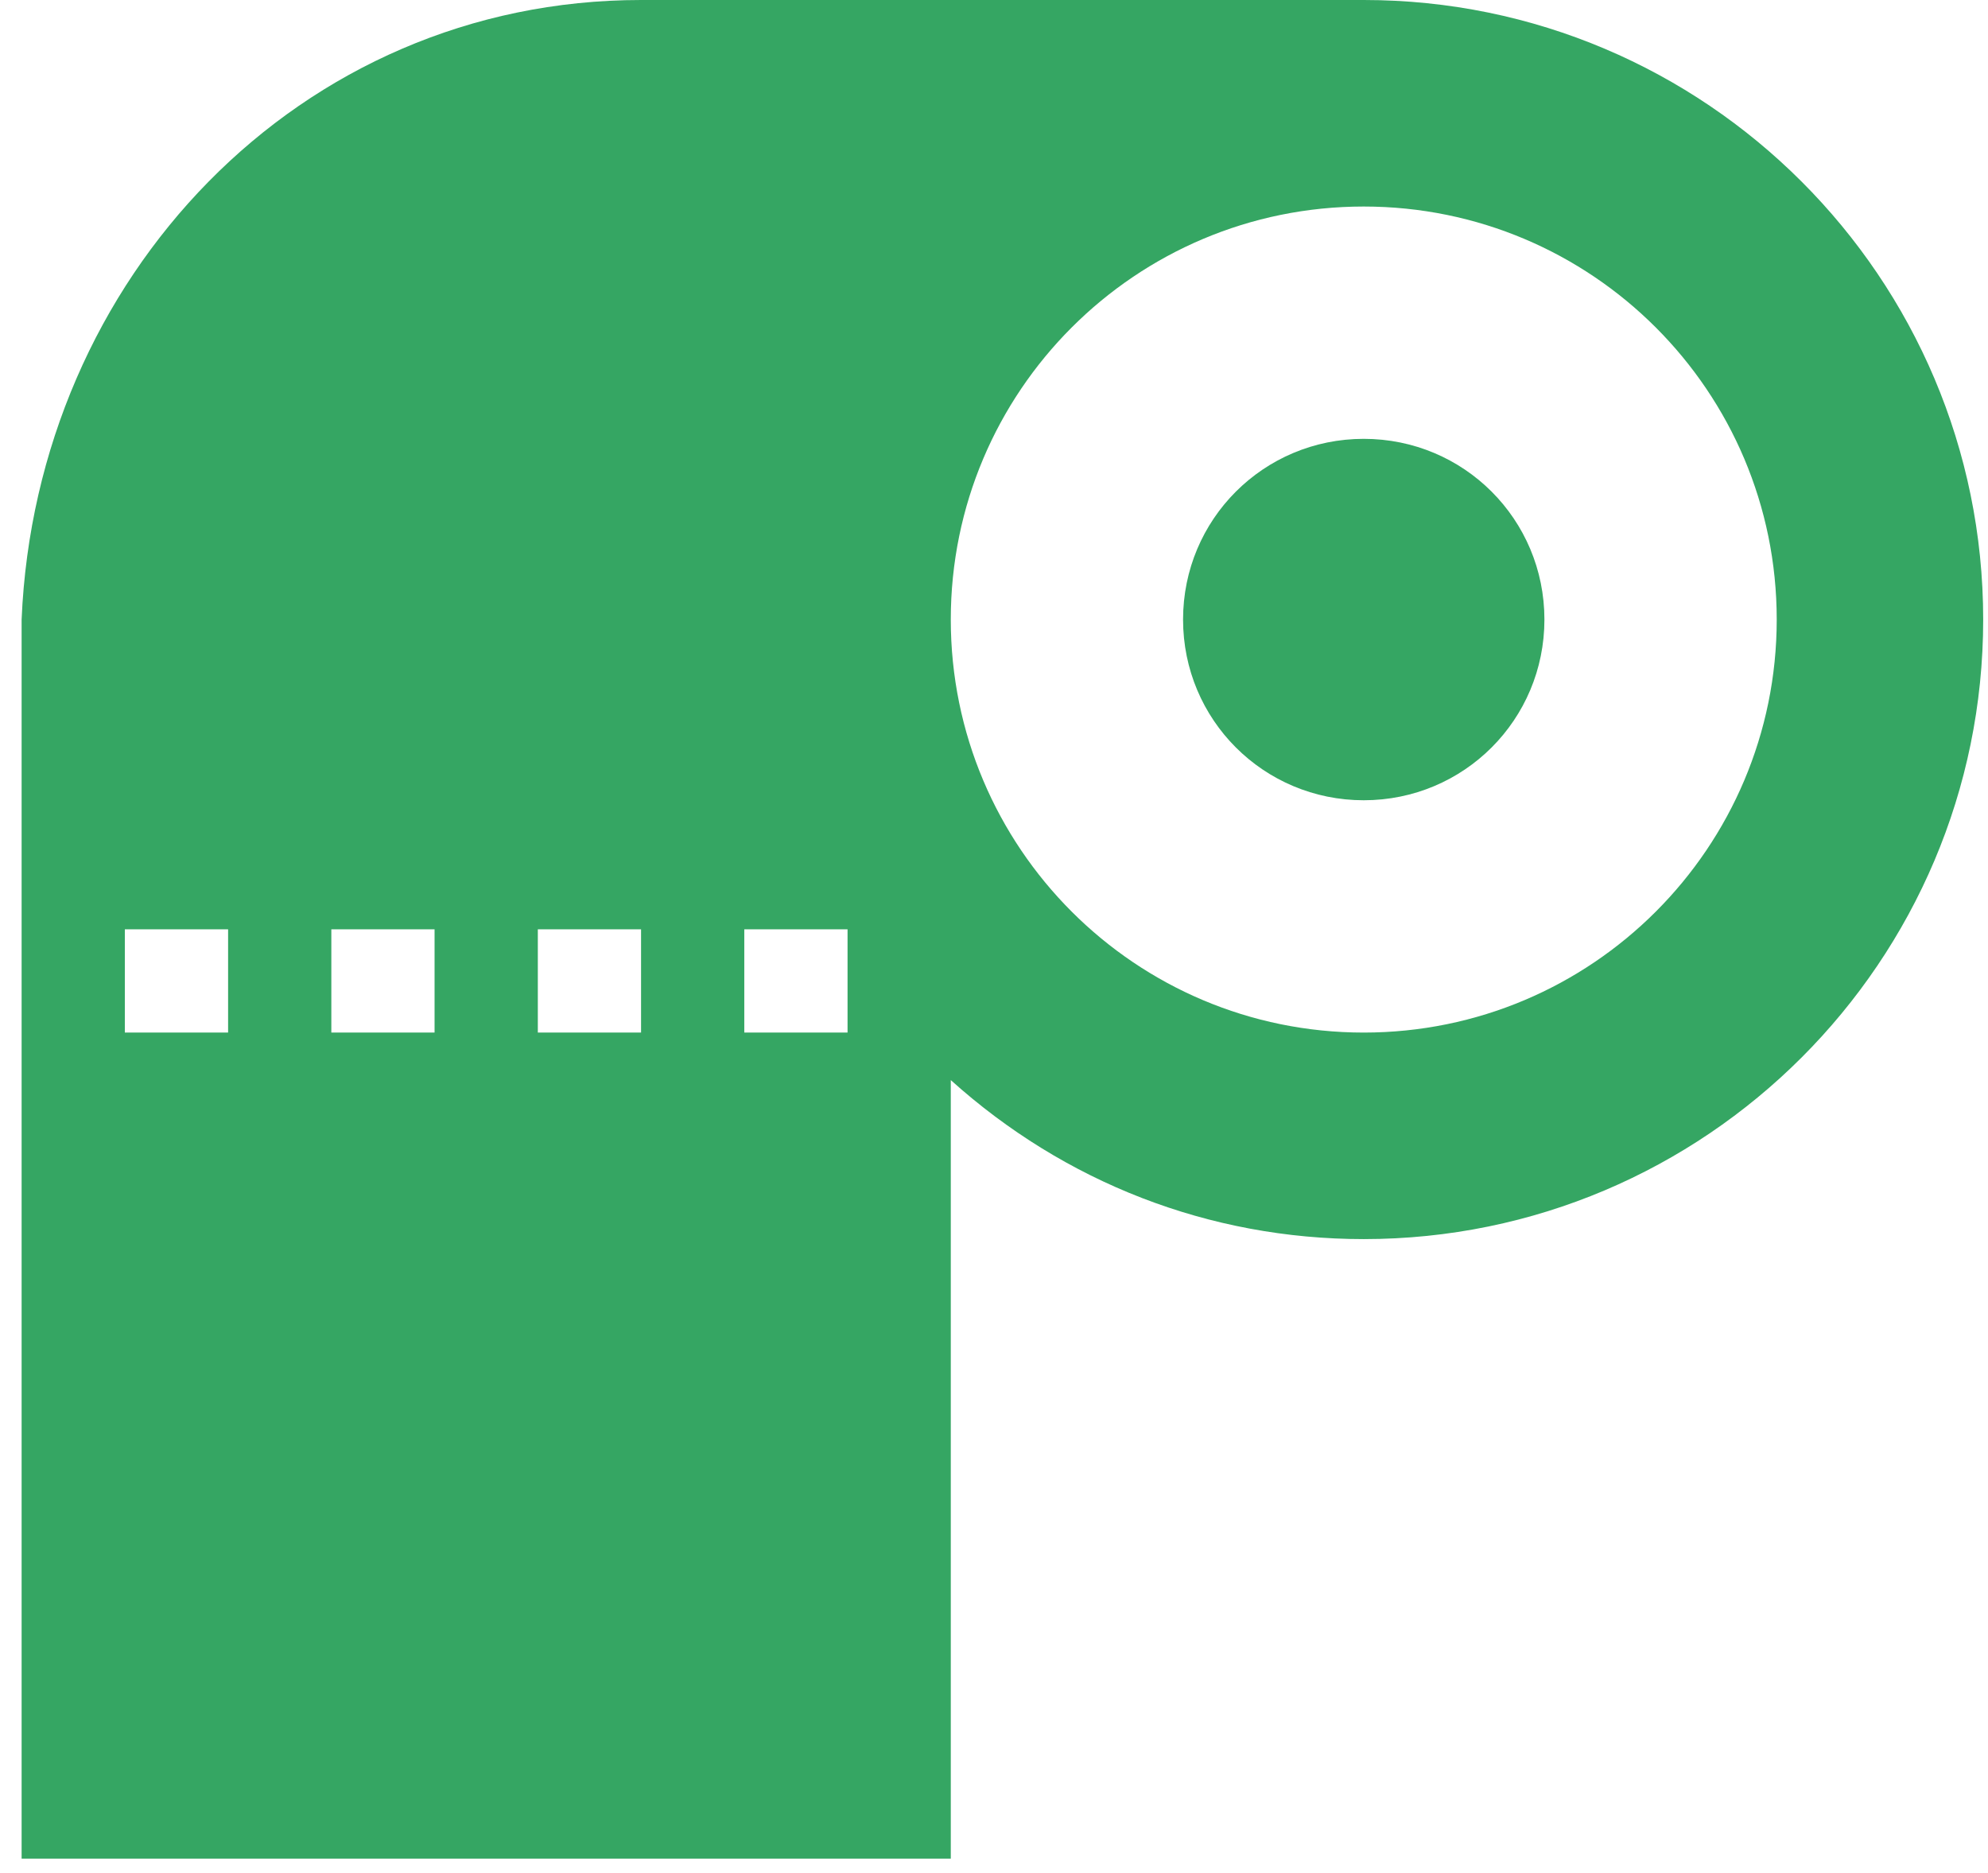 <svg width="69" height="65" viewBox="0 0 69 65" fill="none" xmlns="http://www.w3.org/2000/svg">
<path d="M22.25 0C10.389 0 1.252 9.639 0.75 21.5V64.5H33V37.482C36.942 41.029 41.958 43 47.333 43C59.194 43 68.833 33.361 68.833 21.5C68.833 9.639 59.194 0 47.333 0H22.25ZM47.333 7.167C55.252 7.167 61.667 13.581 61.667 21.5C61.667 29.419 55.252 35.833 47.333 35.833C39.414 35.833 33 29.419 33 21.5C33 13.581 39.414 7.167 47.333 7.167ZM47.333 15.229C43.858 15.229 41.062 18.024 41.062 21.5C41.062 24.976 43.858 27.771 47.333 27.771C50.809 27.771 53.604 24.976 53.604 21.5C53.604 18.024 50.809 15.229 47.333 15.229ZM4.333 32.25H7.917V35.833H4.333V32.25ZM11.5 32.25H15.083V35.833H11.5V32.25ZM18.667 32.25H22.25V35.833H18.667V32.25ZM25.833 32.25H29.417V35.833H25.833V32.25Z" fill="#35A663"/>
</svg>
